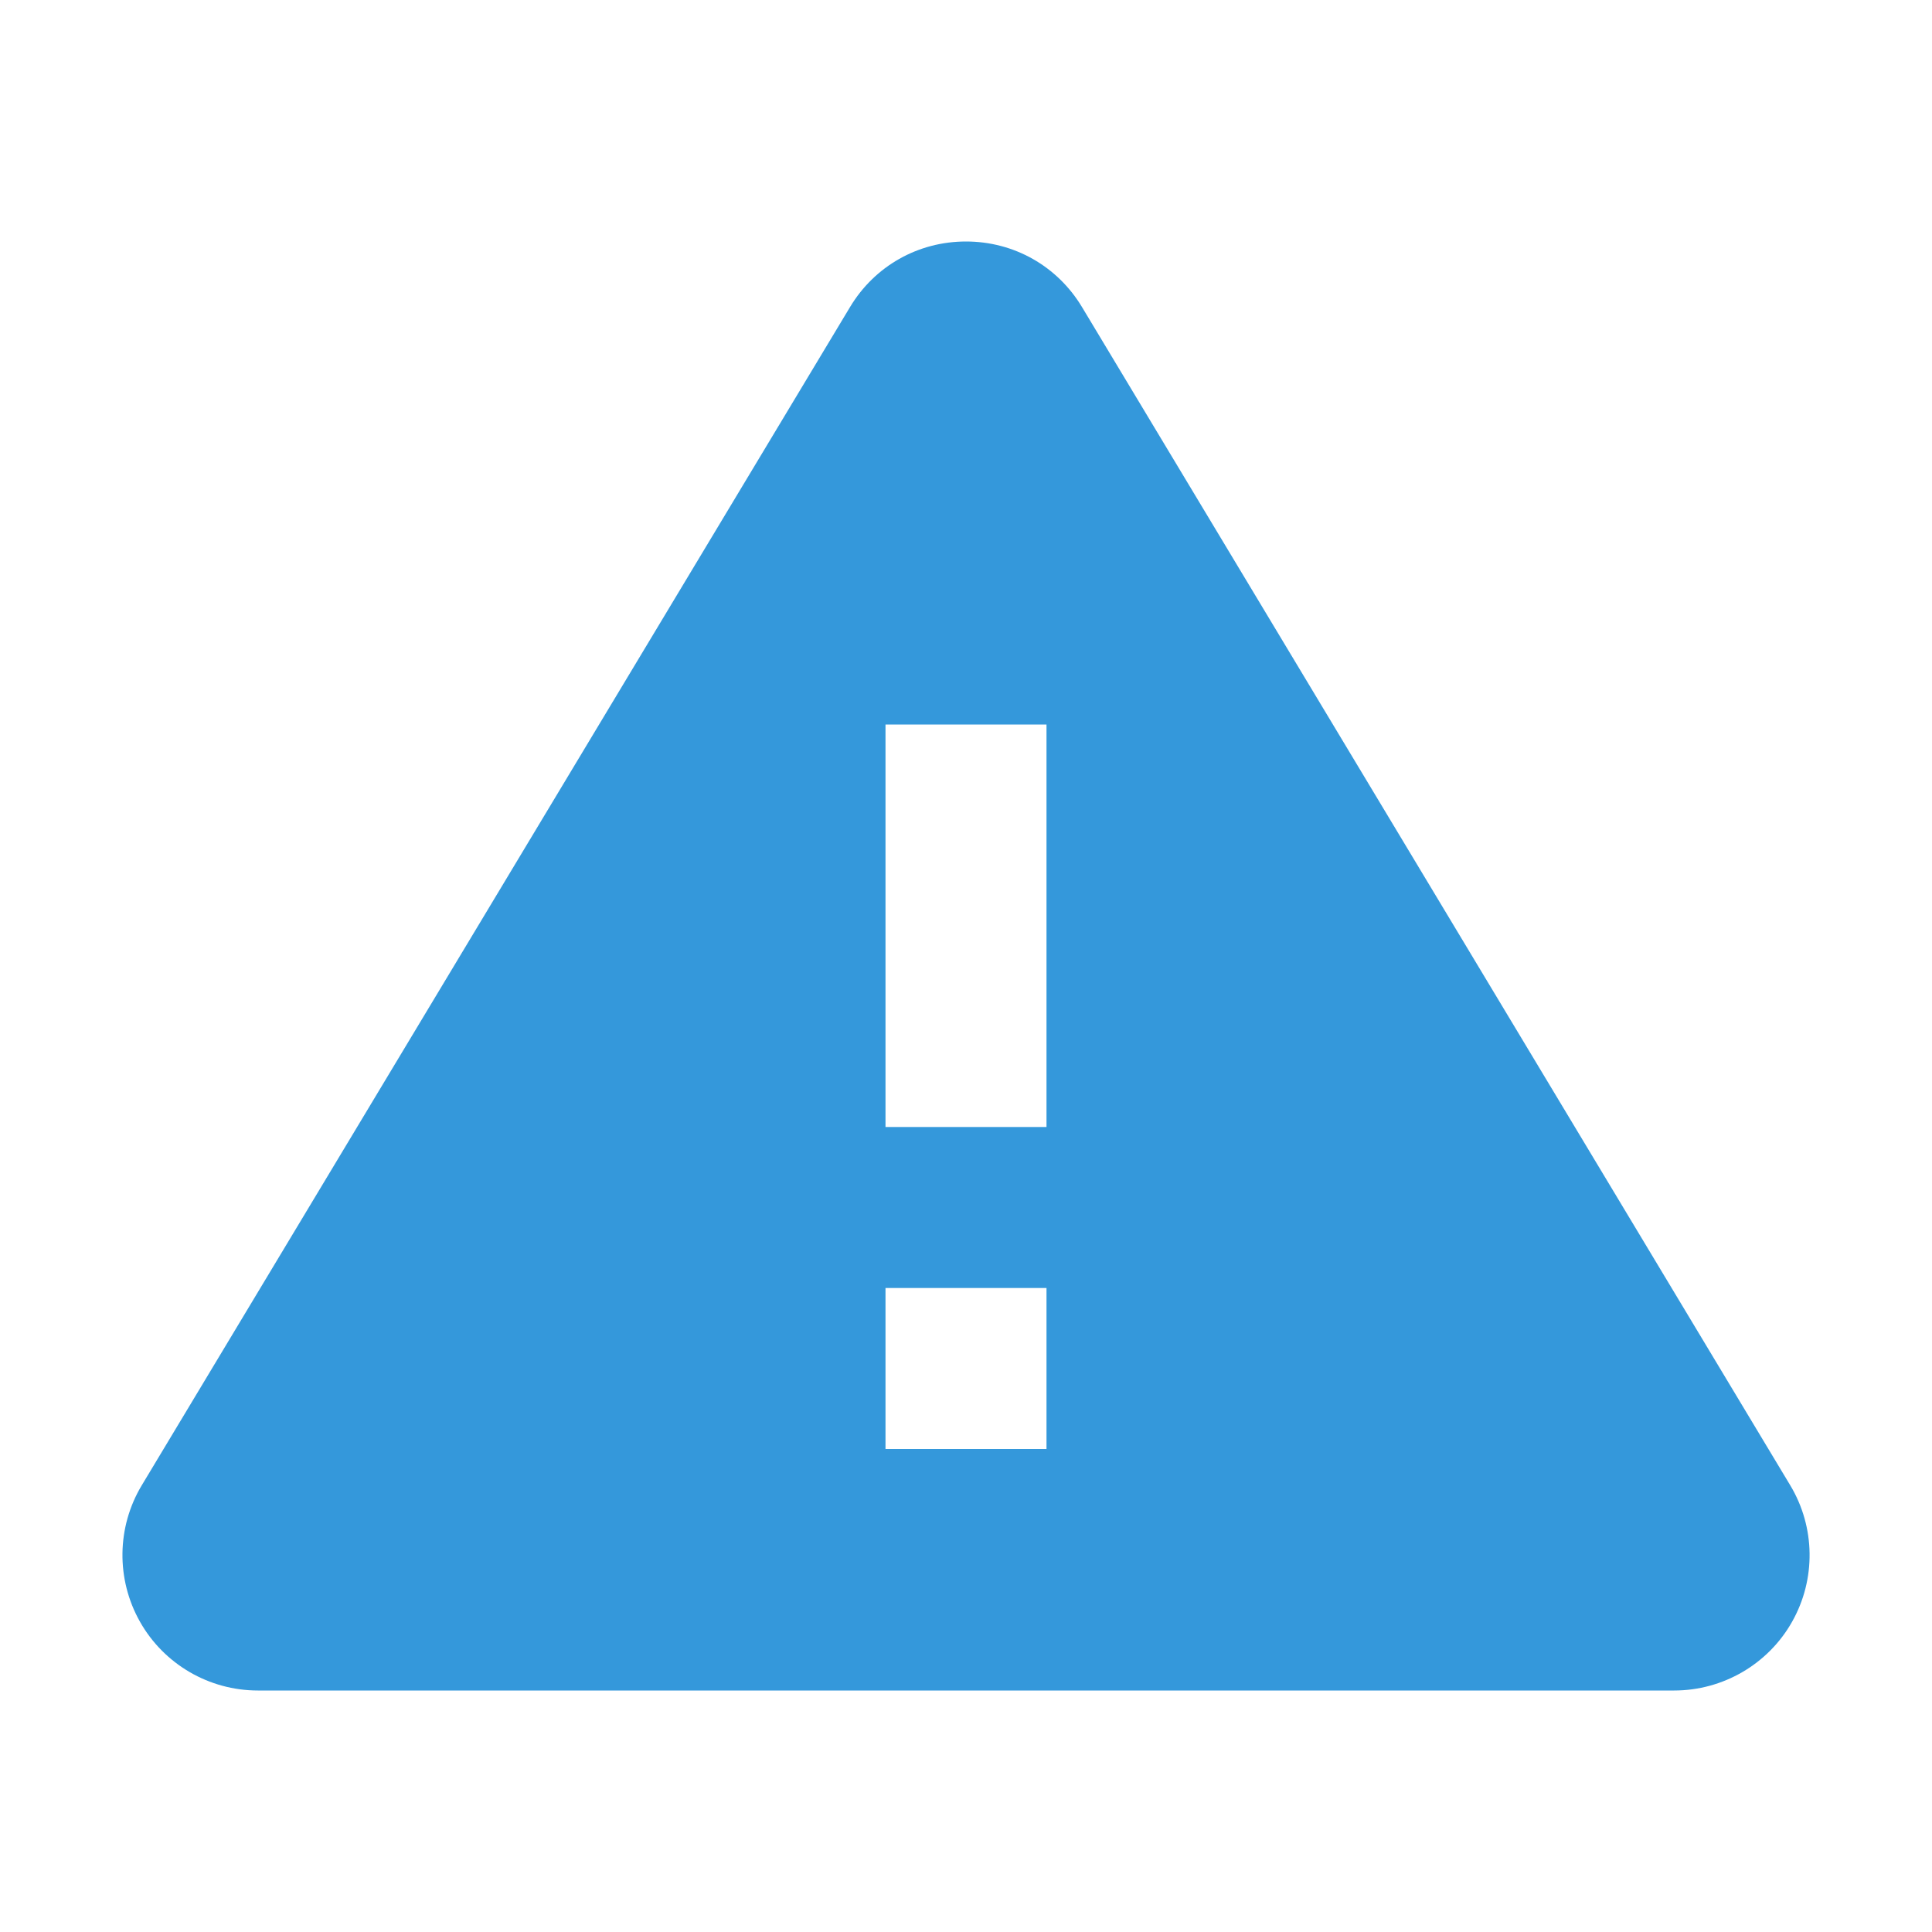 <svg xmlns="http://www.w3.org/2000/svg" viewBox="0 0 24 24">
  <path d="M22.239,18.451L13.442,3.816C13.135,3.305,12.596,3,12,3s-1.135,0.305-1.441,0.815L1.761,18.451 c-0.312,0.519-0.32,1.168-0.022,1.695C2.036,20.673,2.597,21,3.203,21h17.595c0.605,0,1.167-0.327,1.464-0.854 C22.56,19.619,22.551,18.97,22.239,18.451z M13,18h-2v-2h2V18z M13,14h-2V9h2V14z" fill="#3498DB" />
</svg>